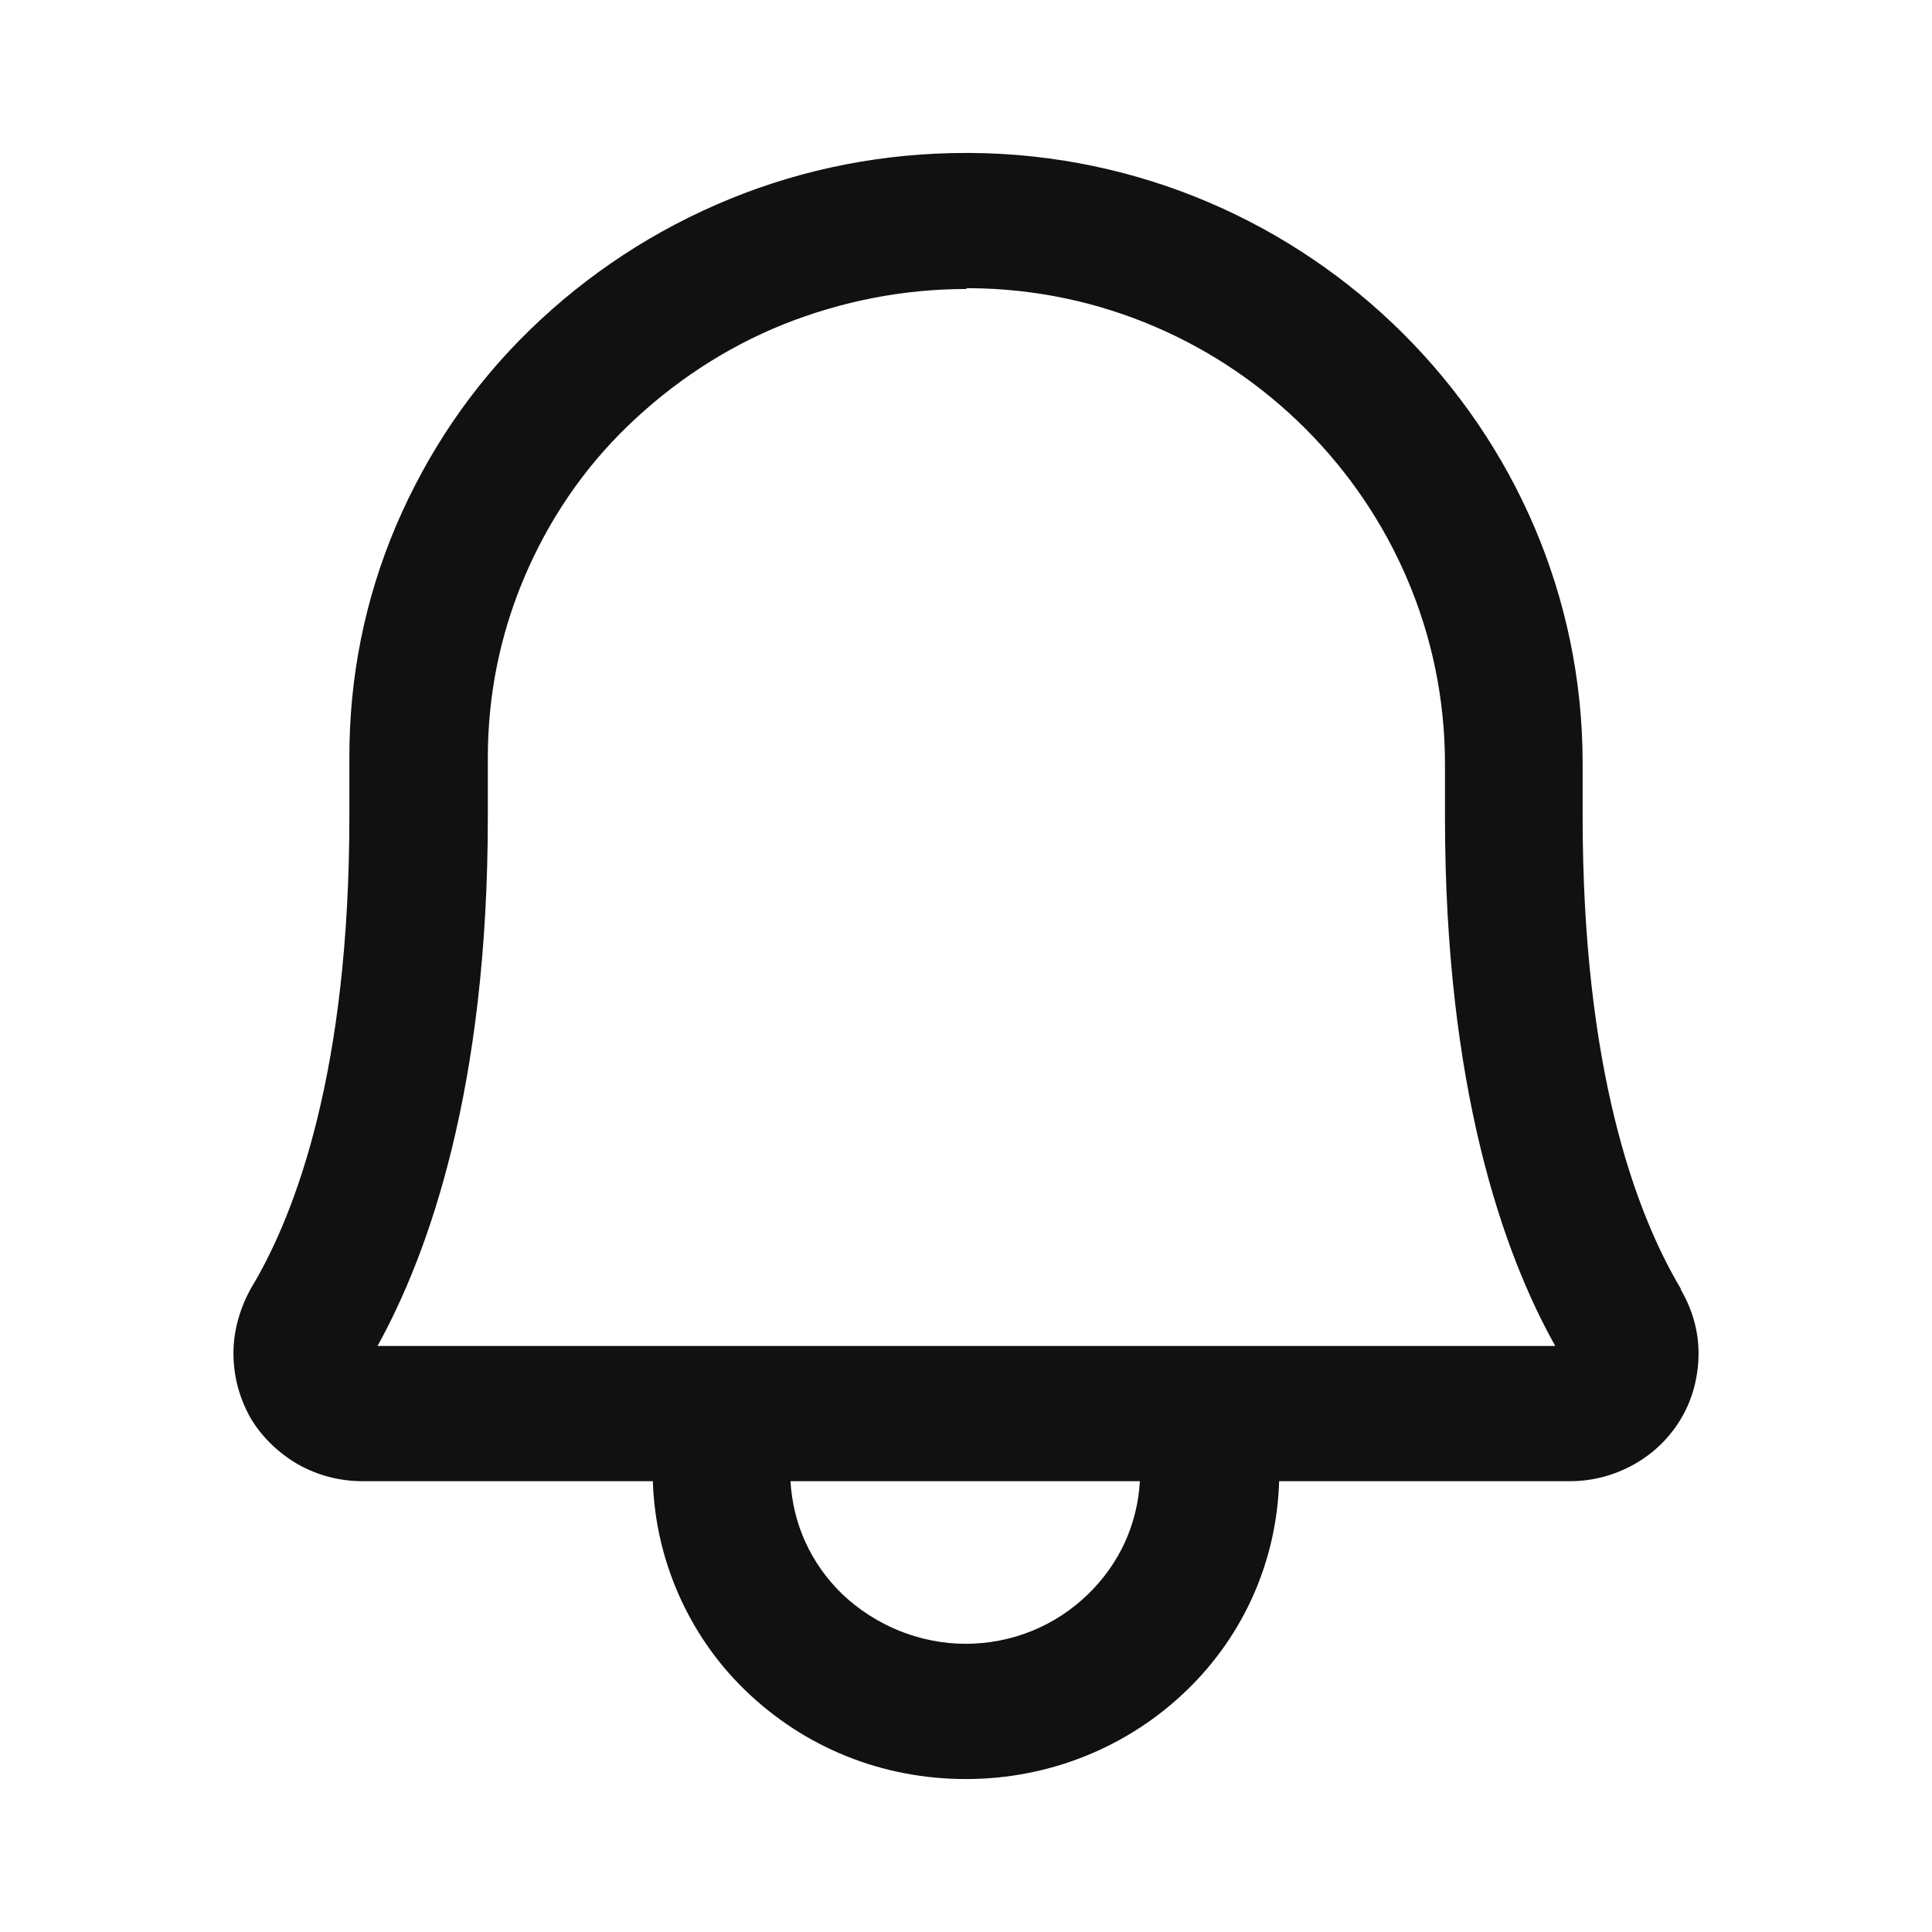 <svg width="24" height="24" viewBox="0 0 24 24" fill="none" xmlns="http://www.w3.org/2000/svg">
<g clip-path="url(#clip0_139_1147)">
<path d="M20.88 16.01C20.32 15.07 19.66 13.29 19.66 10.14V9.48C19.66 5.33 16.25 1.93 12.06 1.9H12C10.99 1.9 10 2.09 9.07 2.47C8.14 2.85 7.3 3.4 6.58 4.1C5.86 4.8 5.31 5.62 4.92 6.53C4.53 7.45 4.34 8.41 4.34 9.4V10.14C4.34 13.29 3.68 15.07 3.12 16C2.98 16.25 2.9 16.53 2.9 16.81C2.9 17.09 2.97 17.36 3.11 17.61C3.25 17.85 3.46 18.05 3.7 18.19C3.95 18.33 4.22 18.4 4.51 18.4H8.11C8.14 19.37 8.55 20.31 9.25 20.99C9.99 21.71 10.96 22.1 12 22.1C13.04 22.1 14.02 21.7 14.75 20.99C15.46 20.3 15.86 19.38 15.89 18.4H19.5C19.78 18.4 20.05 18.33 20.3 18.19C20.55 18.05 20.75 17.85 20.89 17.61C21.03 17.37 21.1 17.09 21.1 16.81C21.1 16.53 21.02 16.26 20.88 16.02V16.01ZM12 20.42C11.42 20.42 10.87 20.19 10.46 19.8C10.07 19.42 9.85 18.93 9.82 18.4H14.16C14.13 18.93 13.91 19.42 13.52 19.8C13.11 20.2 12.57 20.42 11.99 20.42H12ZM12 3.58H12.05C15.3 3.6 17.95 6.25 17.95 9.49V10.15C17.95 13.51 18.67 15.56 19.32 16.72H4.69C5.33 15.56 6.06 13.51 6.06 10.15V9.41C6.06 8.64 6.21 7.89 6.51 7.18C6.81 6.47 7.24 5.83 7.8 5.29C8.36 4.75 9.01 4.32 9.73 4.03C10.46 3.74 11.22 3.59 12.01 3.59L12 3.58Z" fill="#111111"/>
</g>
<defs>
<clipPath id="clip0_139_1147">
<rect width="24" height="24" fill="white"/>
</clipPath>
</defs>
</svg>
